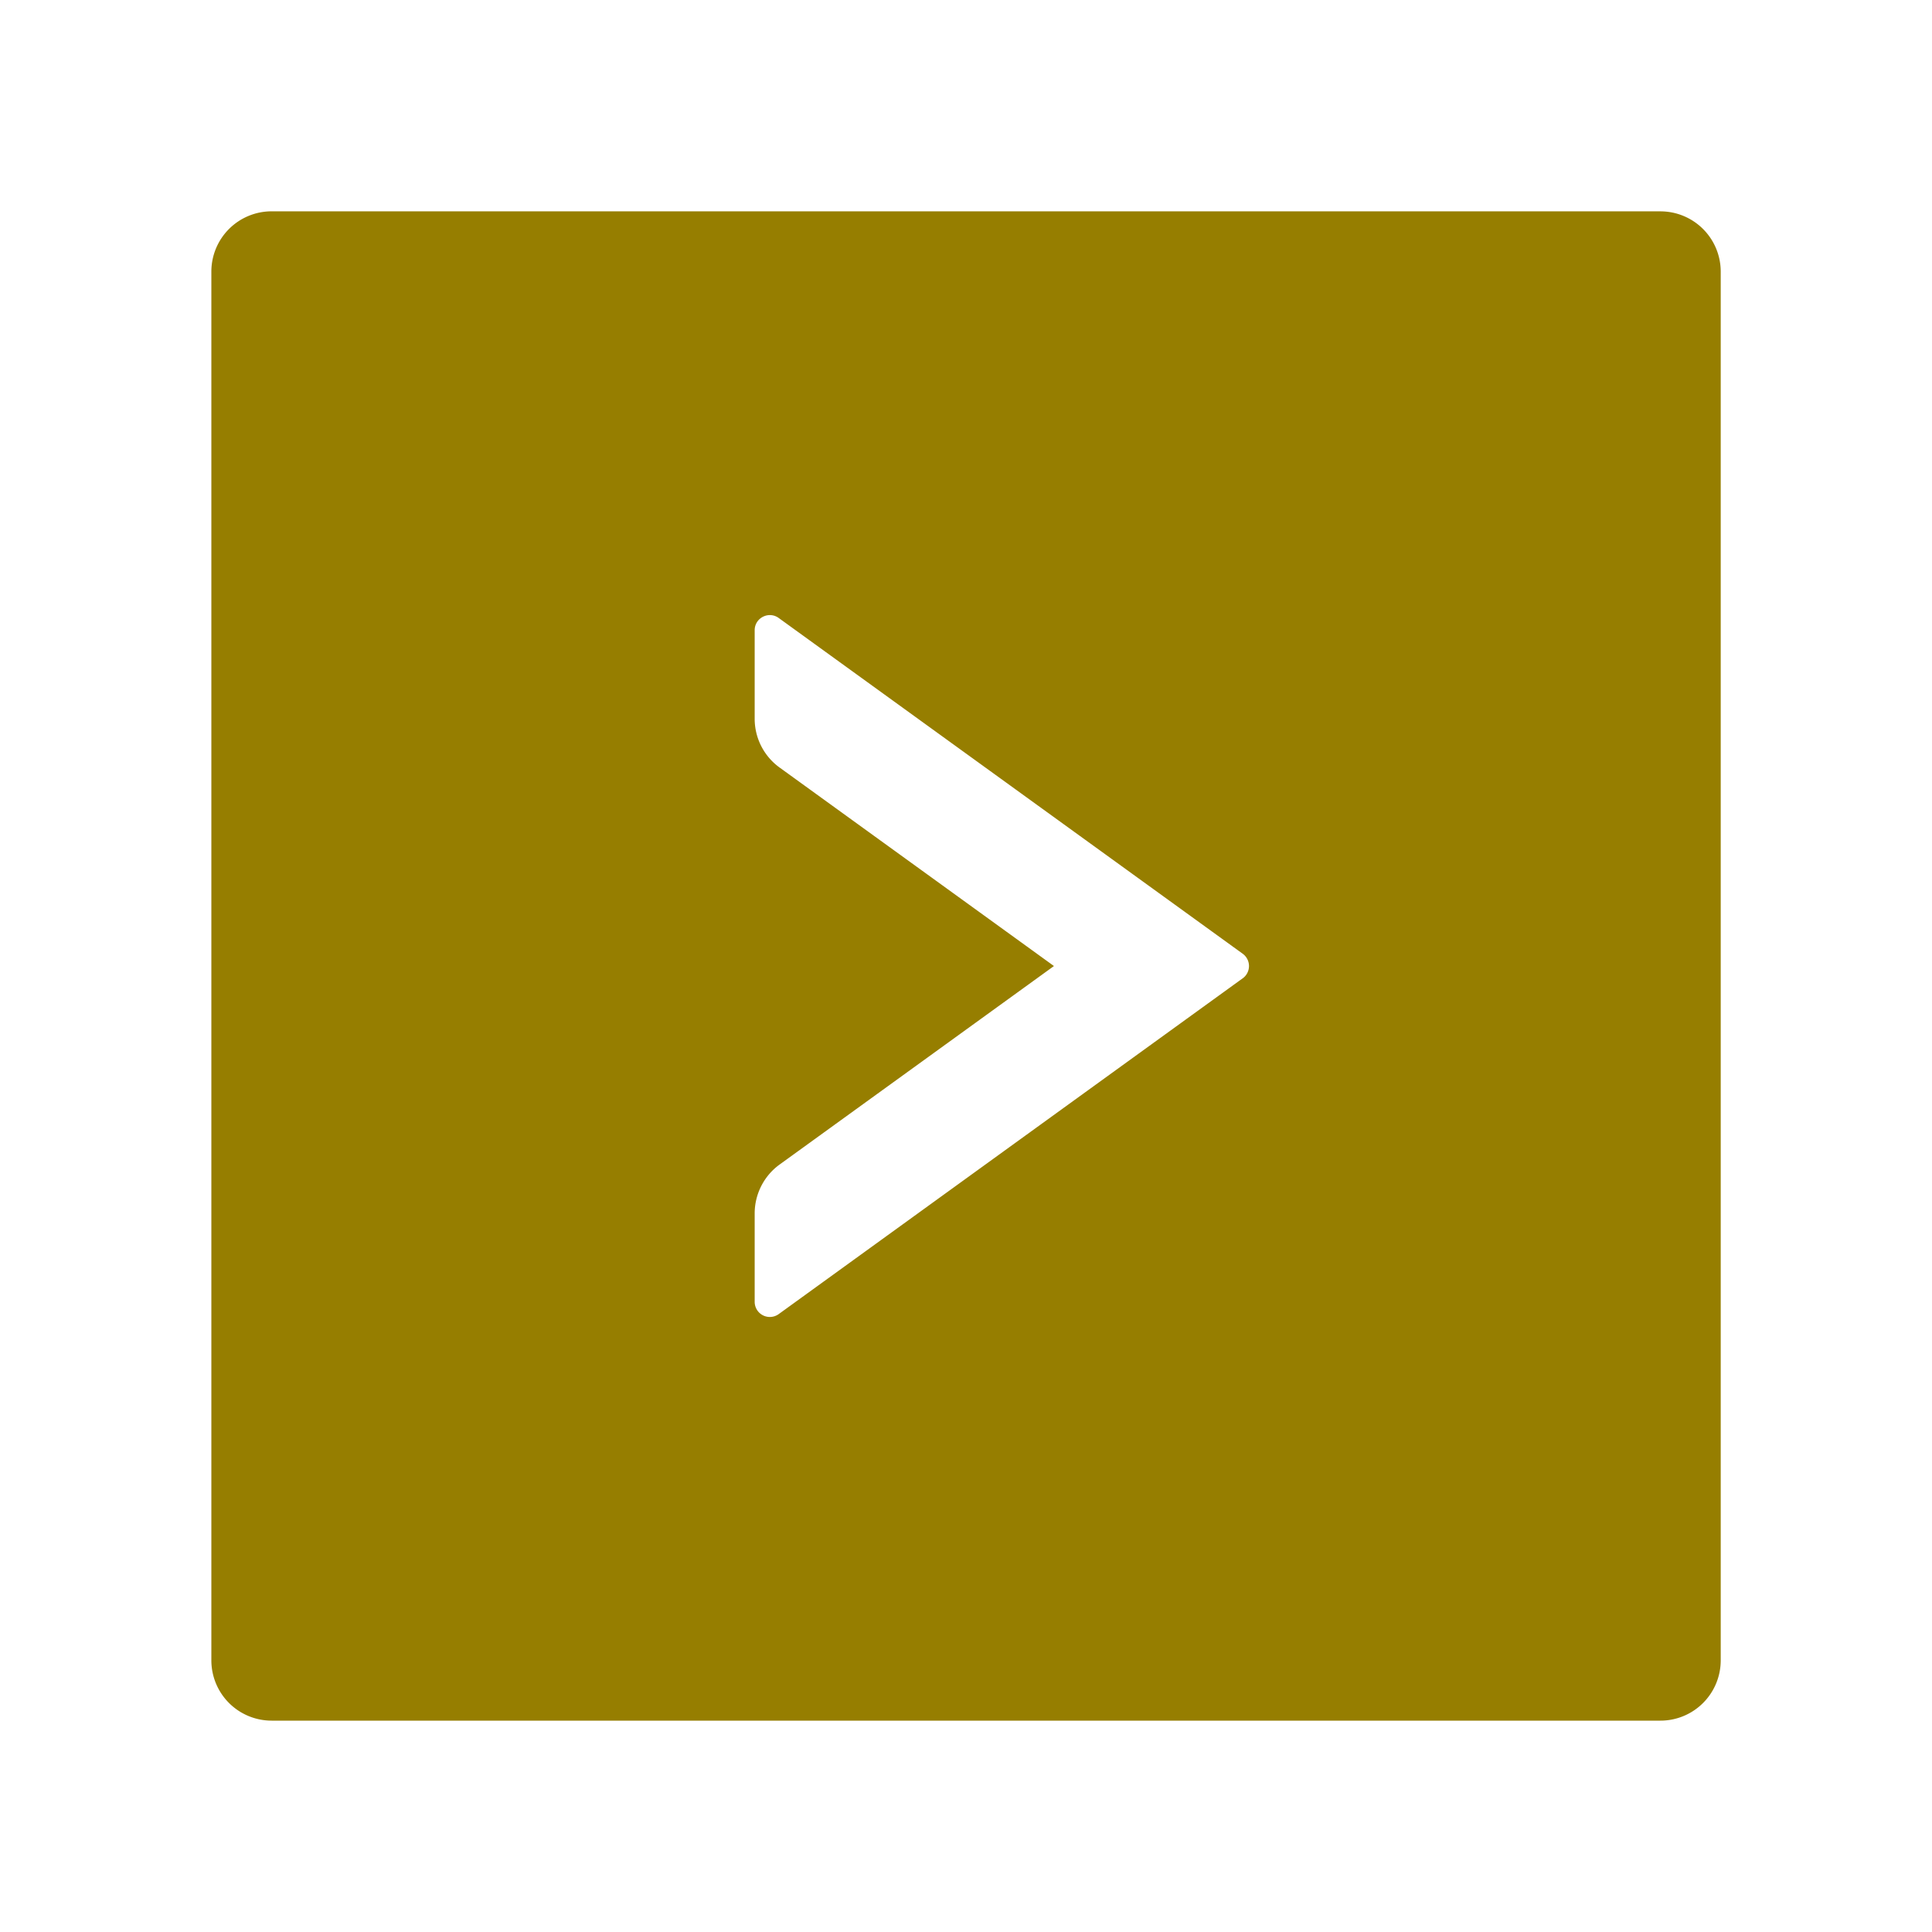 <svg width="50" height="50" fill="#967E00" xmlns="http://www.w3.org/2000/svg"><path d="M42.969 5.469H7.03A1.56 1.56 0 005.47 7.03v35.94a1.56 1.56 0 001.56 1.56h35.94a1.56 1.56 0 001.562-1.562V7.03a1.56 1.56 0 00-1.562-1.56zM32.163 25.317L20.151 34.01a.392.392 0 01-.62-.318v-2.29c0-.498.24-.971.645-1.264l7.1-5.137-7.1-5.137a1.557 1.557 0 01-.645-1.264v-2.29c0-.318.362-.503.62-.318l12.012 8.692a.393.393 0 010 .634z"/></svg>